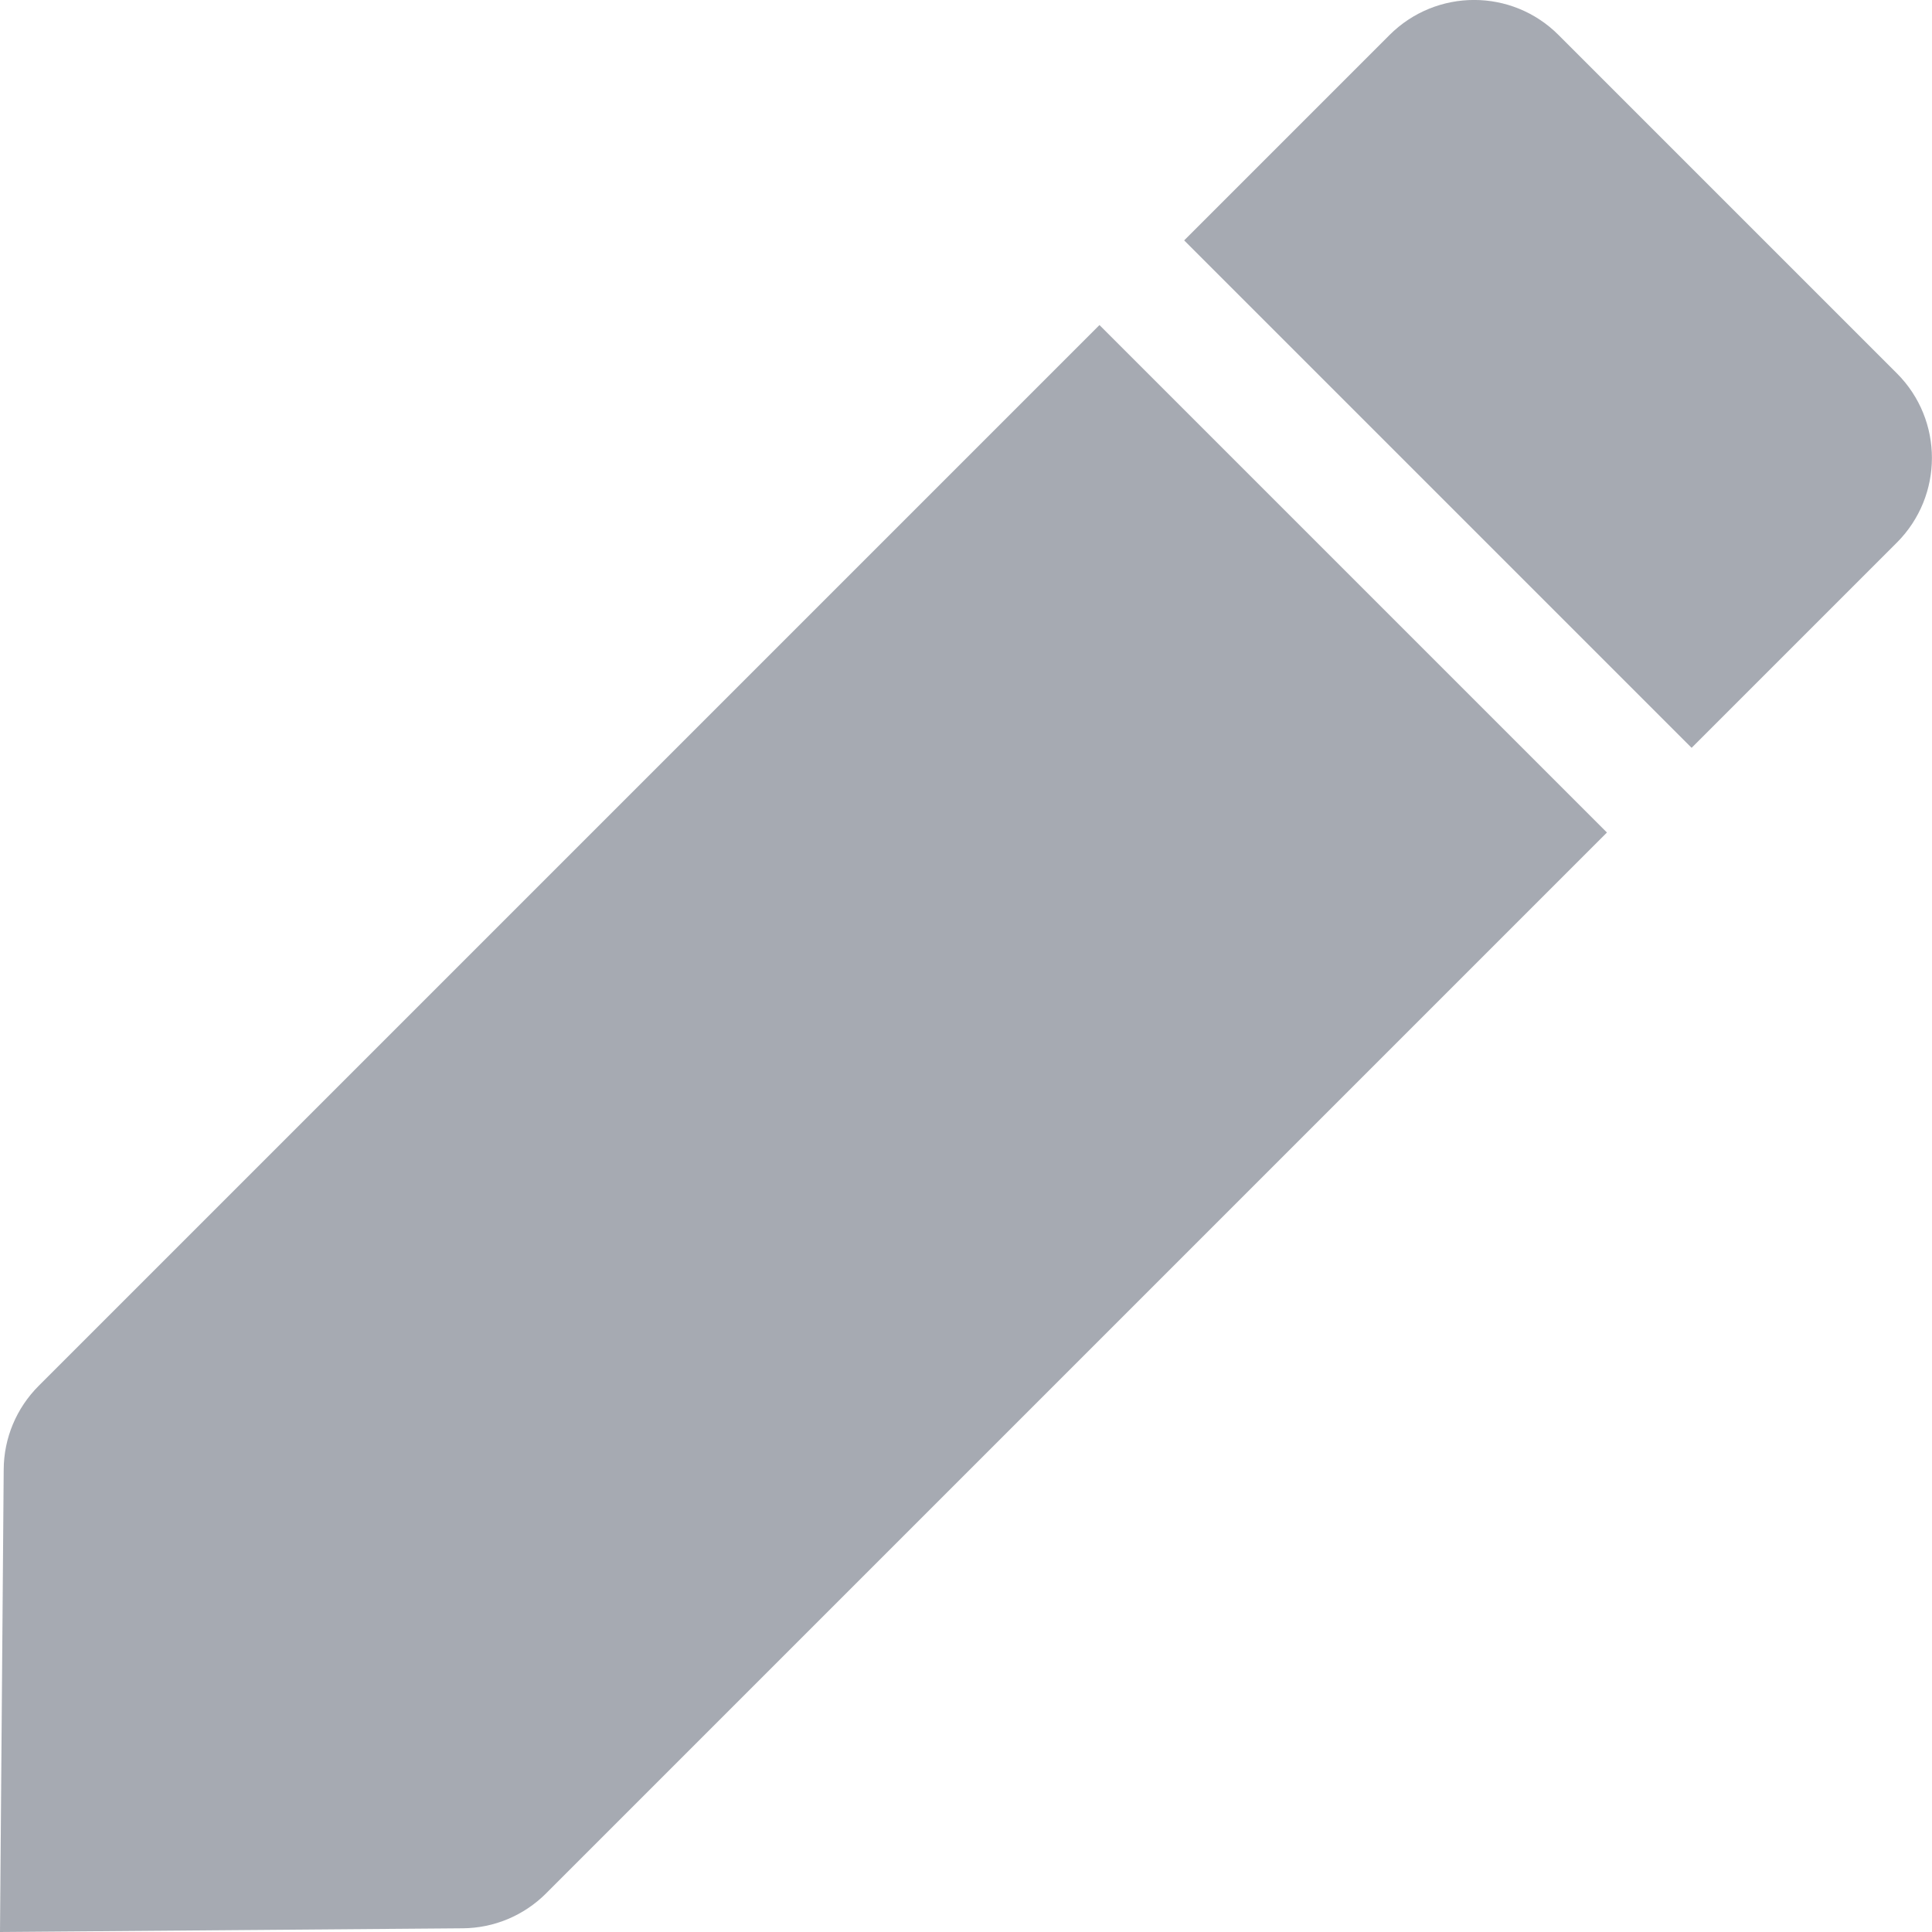 <svg width="12" height="12" viewBox="0 0 12 12" fill="none" xmlns="http://www.w3.org/2000/svg">
<path d="M0.023 9.127C0.024 8.932 0.102 8.746 0.24 8.608L6.829 2.019L9.981 5.171L3.392 11.76C3.254 11.898 3.068 11.976 2.873 11.977L0 12L0.023 9.127Z" fill="#222B40" fill-opacity="0.4"/>
<path d="M9.681 0.218C9.391 -0.073 8.921 -0.073 8.63 0.218L7.355 1.493L10.507 4.645L11.782 3.37C12.072 3.079 12.072 2.609 11.782 2.319L9.681 0.218Z" fill="#222B40" fill-opacity="0.4"/>
</svg>

